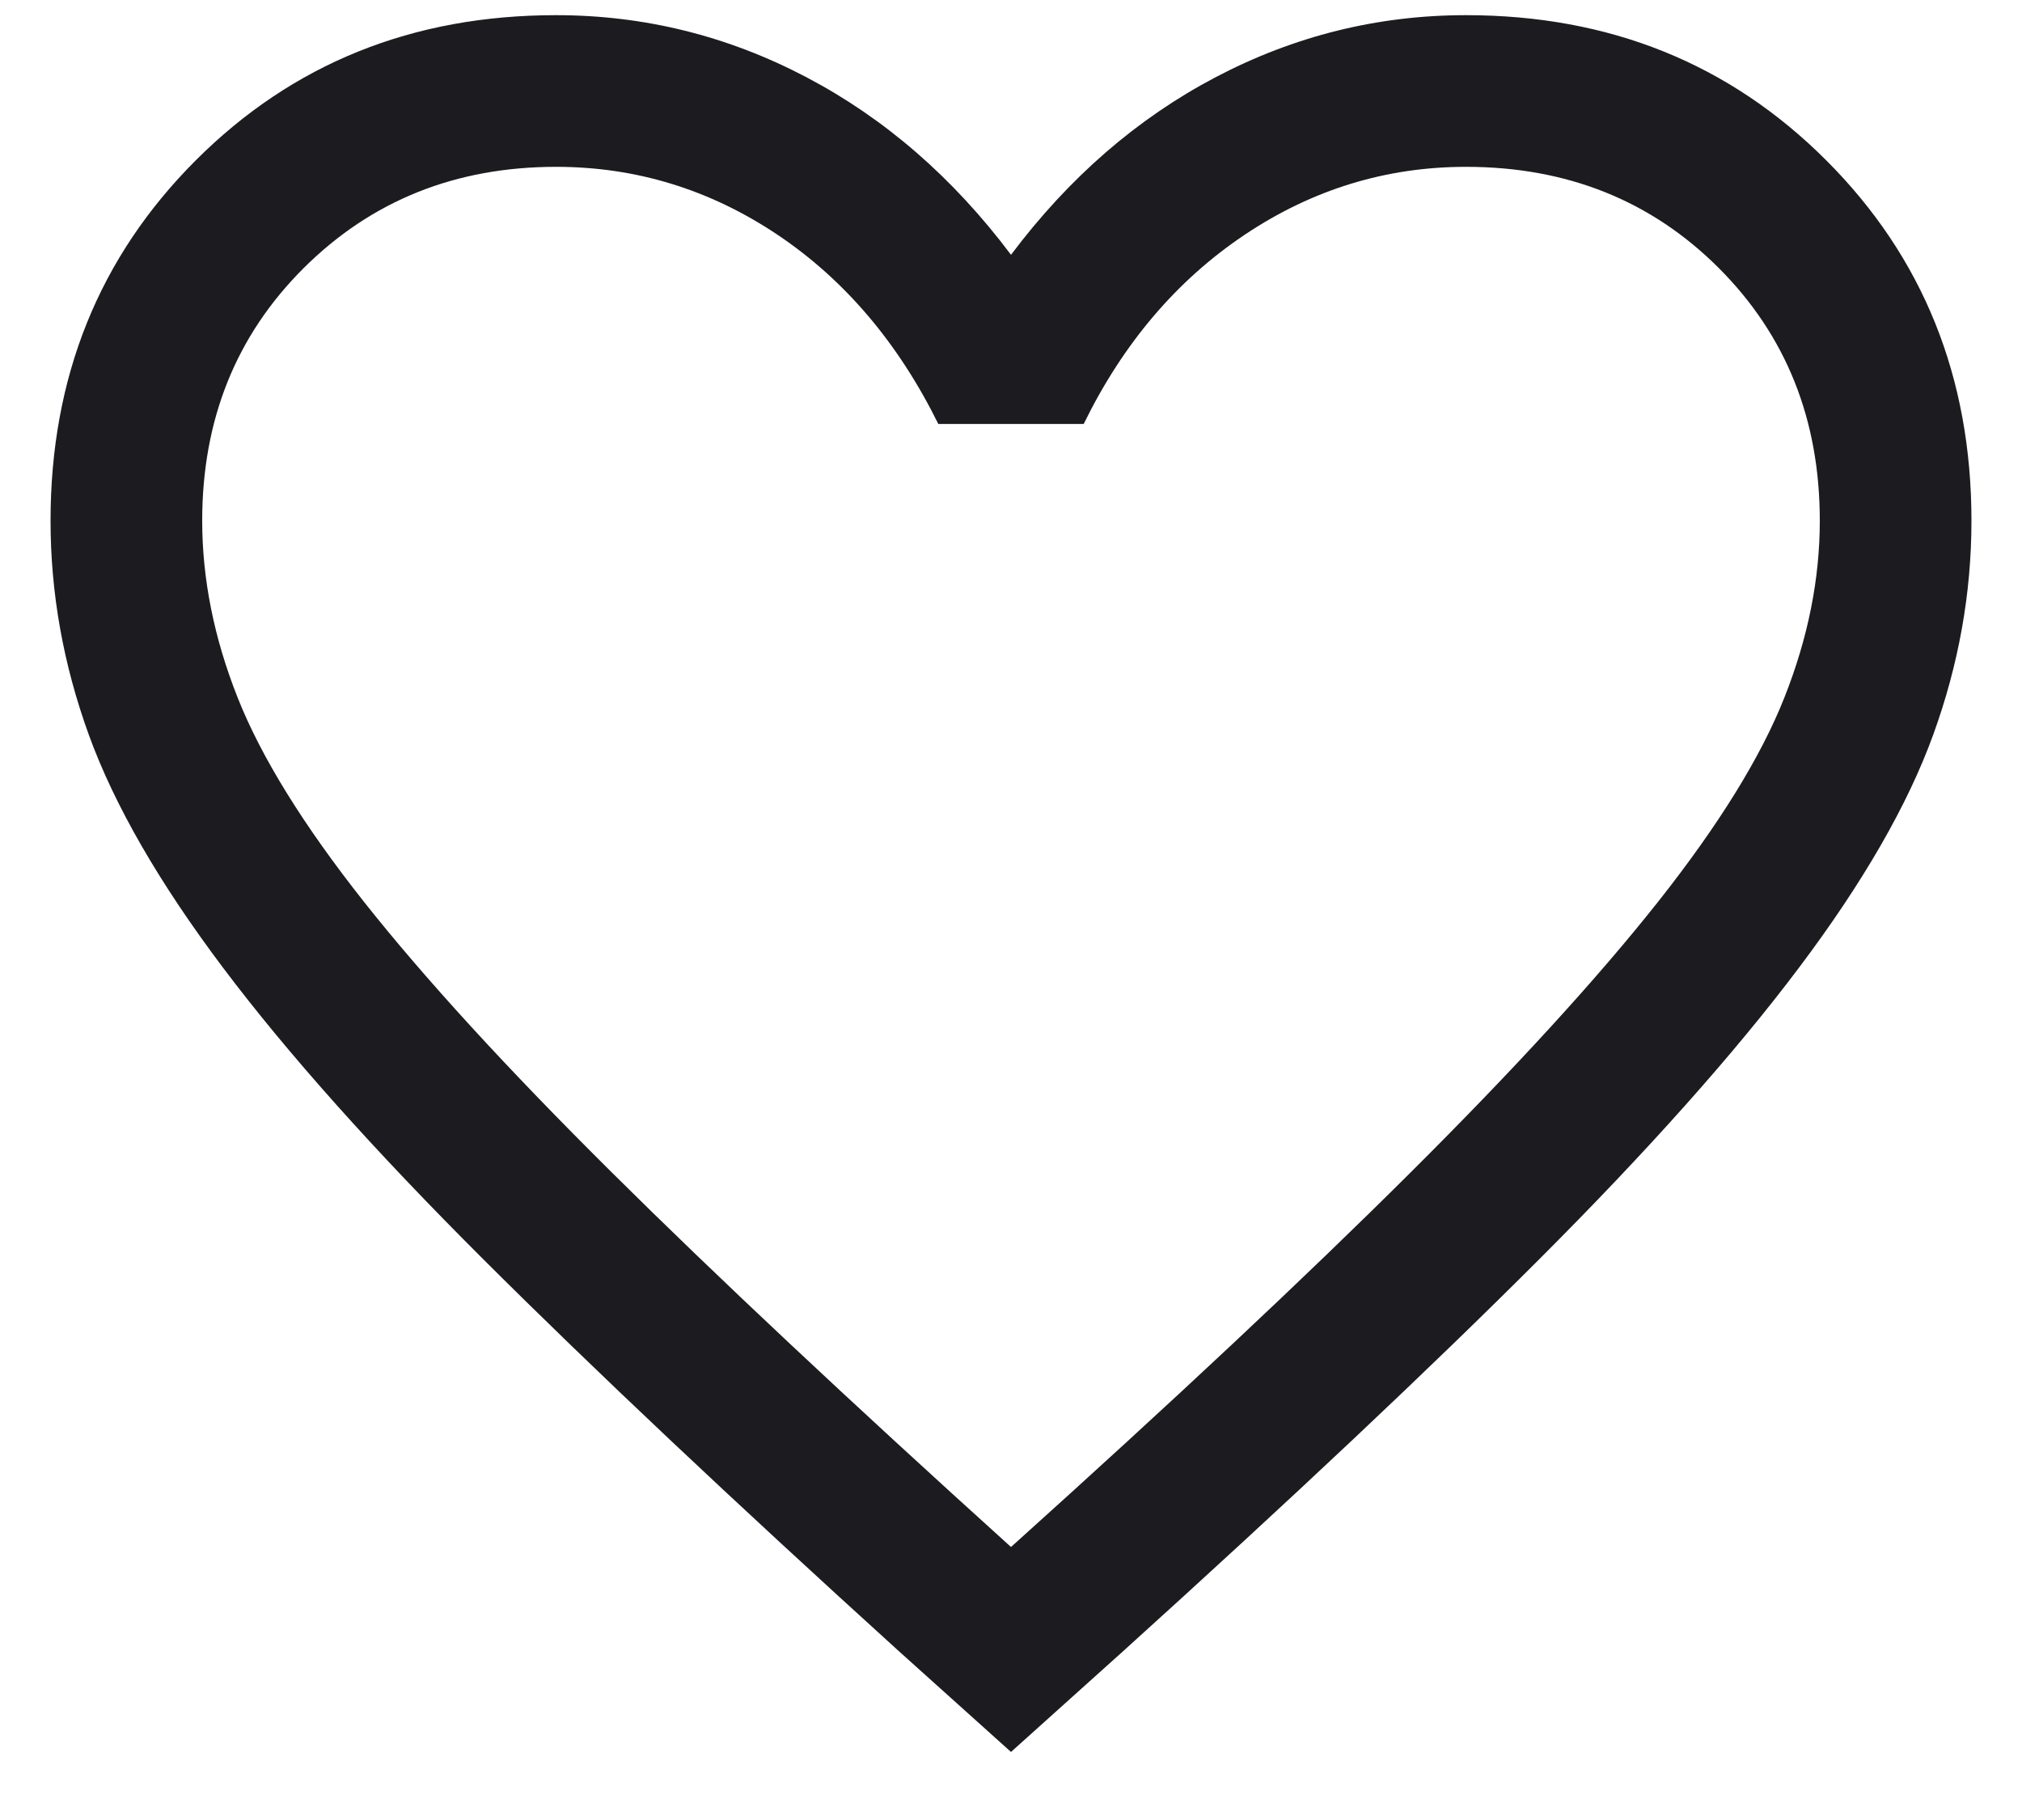 <svg width="20" height="18" viewBox="0 0 20 18" fill="none" xmlns="http://www.w3.org/2000/svg">
<path d="M10 17.327L8.896 16.335C7.238 14.831 5.868 13.539 4.784 12.458C3.7 11.377 2.841 10.415 2.207 9.572C1.573 8.73 1.13 7.961 0.878 7.266C0.626 6.571 0.5 5.866 0.5 5.15C0.5 3.731 0.979 2.543 1.936 1.586C2.893 0.629 4.081 0.15 5.5 0.15C6.373 0.15 7.198 0.355 7.975 0.763C8.752 1.171 9.427 1.757 10 2.52C10.573 1.757 11.248 1.171 12.025 0.763C12.802 0.355 13.627 0.15 14.5 0.15C15.919 0.15 17.107 0.629 18.064 1.586C19.021 2.543 19.5 3.731 19.5 5.15C19.5 5.866 19.374 6.571 19.122 7.266C18.87 7.961 18.427 8.73 17.793 9.572C17.159 10.415 16.302 11.377 15.221 12.458C14.14 13.539 12.768 14.831 11.104 16.335L10 17.327ZM10 15.3C11.6 13.861 12.917 12.627 13.95 11.598C14.983 10.57 15.8 9.677 16.4 8.919C17 8.16 17.417 7.487 17.65 6.898C17.883 6.31 18 5.727 18 5.15C18 4.15 17.667 3.317 17 2.65C16.333 1.984 15.5 1.65 14.5 1.65C13.71 1.65 12.98 1.874 12.311 2.322C11.641 2.771 11.11 3.394 10.719 4.193H9.281C8.883 3.388 8.351 2.763 7.685 2.318C7.018 1.873 6.29 1.65 5.5 1.65C4.506 1.65 3.675 1.984 3.005 2.65C2.335 3.317 2 4.15 2 5.15C2 5.727 2.117 6.31 2.35 6.898C2.583 7.487 3 8.16 3.6 8.919C4.2 9.677 5.017 10.569 6.05 11.594C7.083 12.619 8.4 13.854 10 15.3Z" fill="#1C1B1F"/>
</svg>
